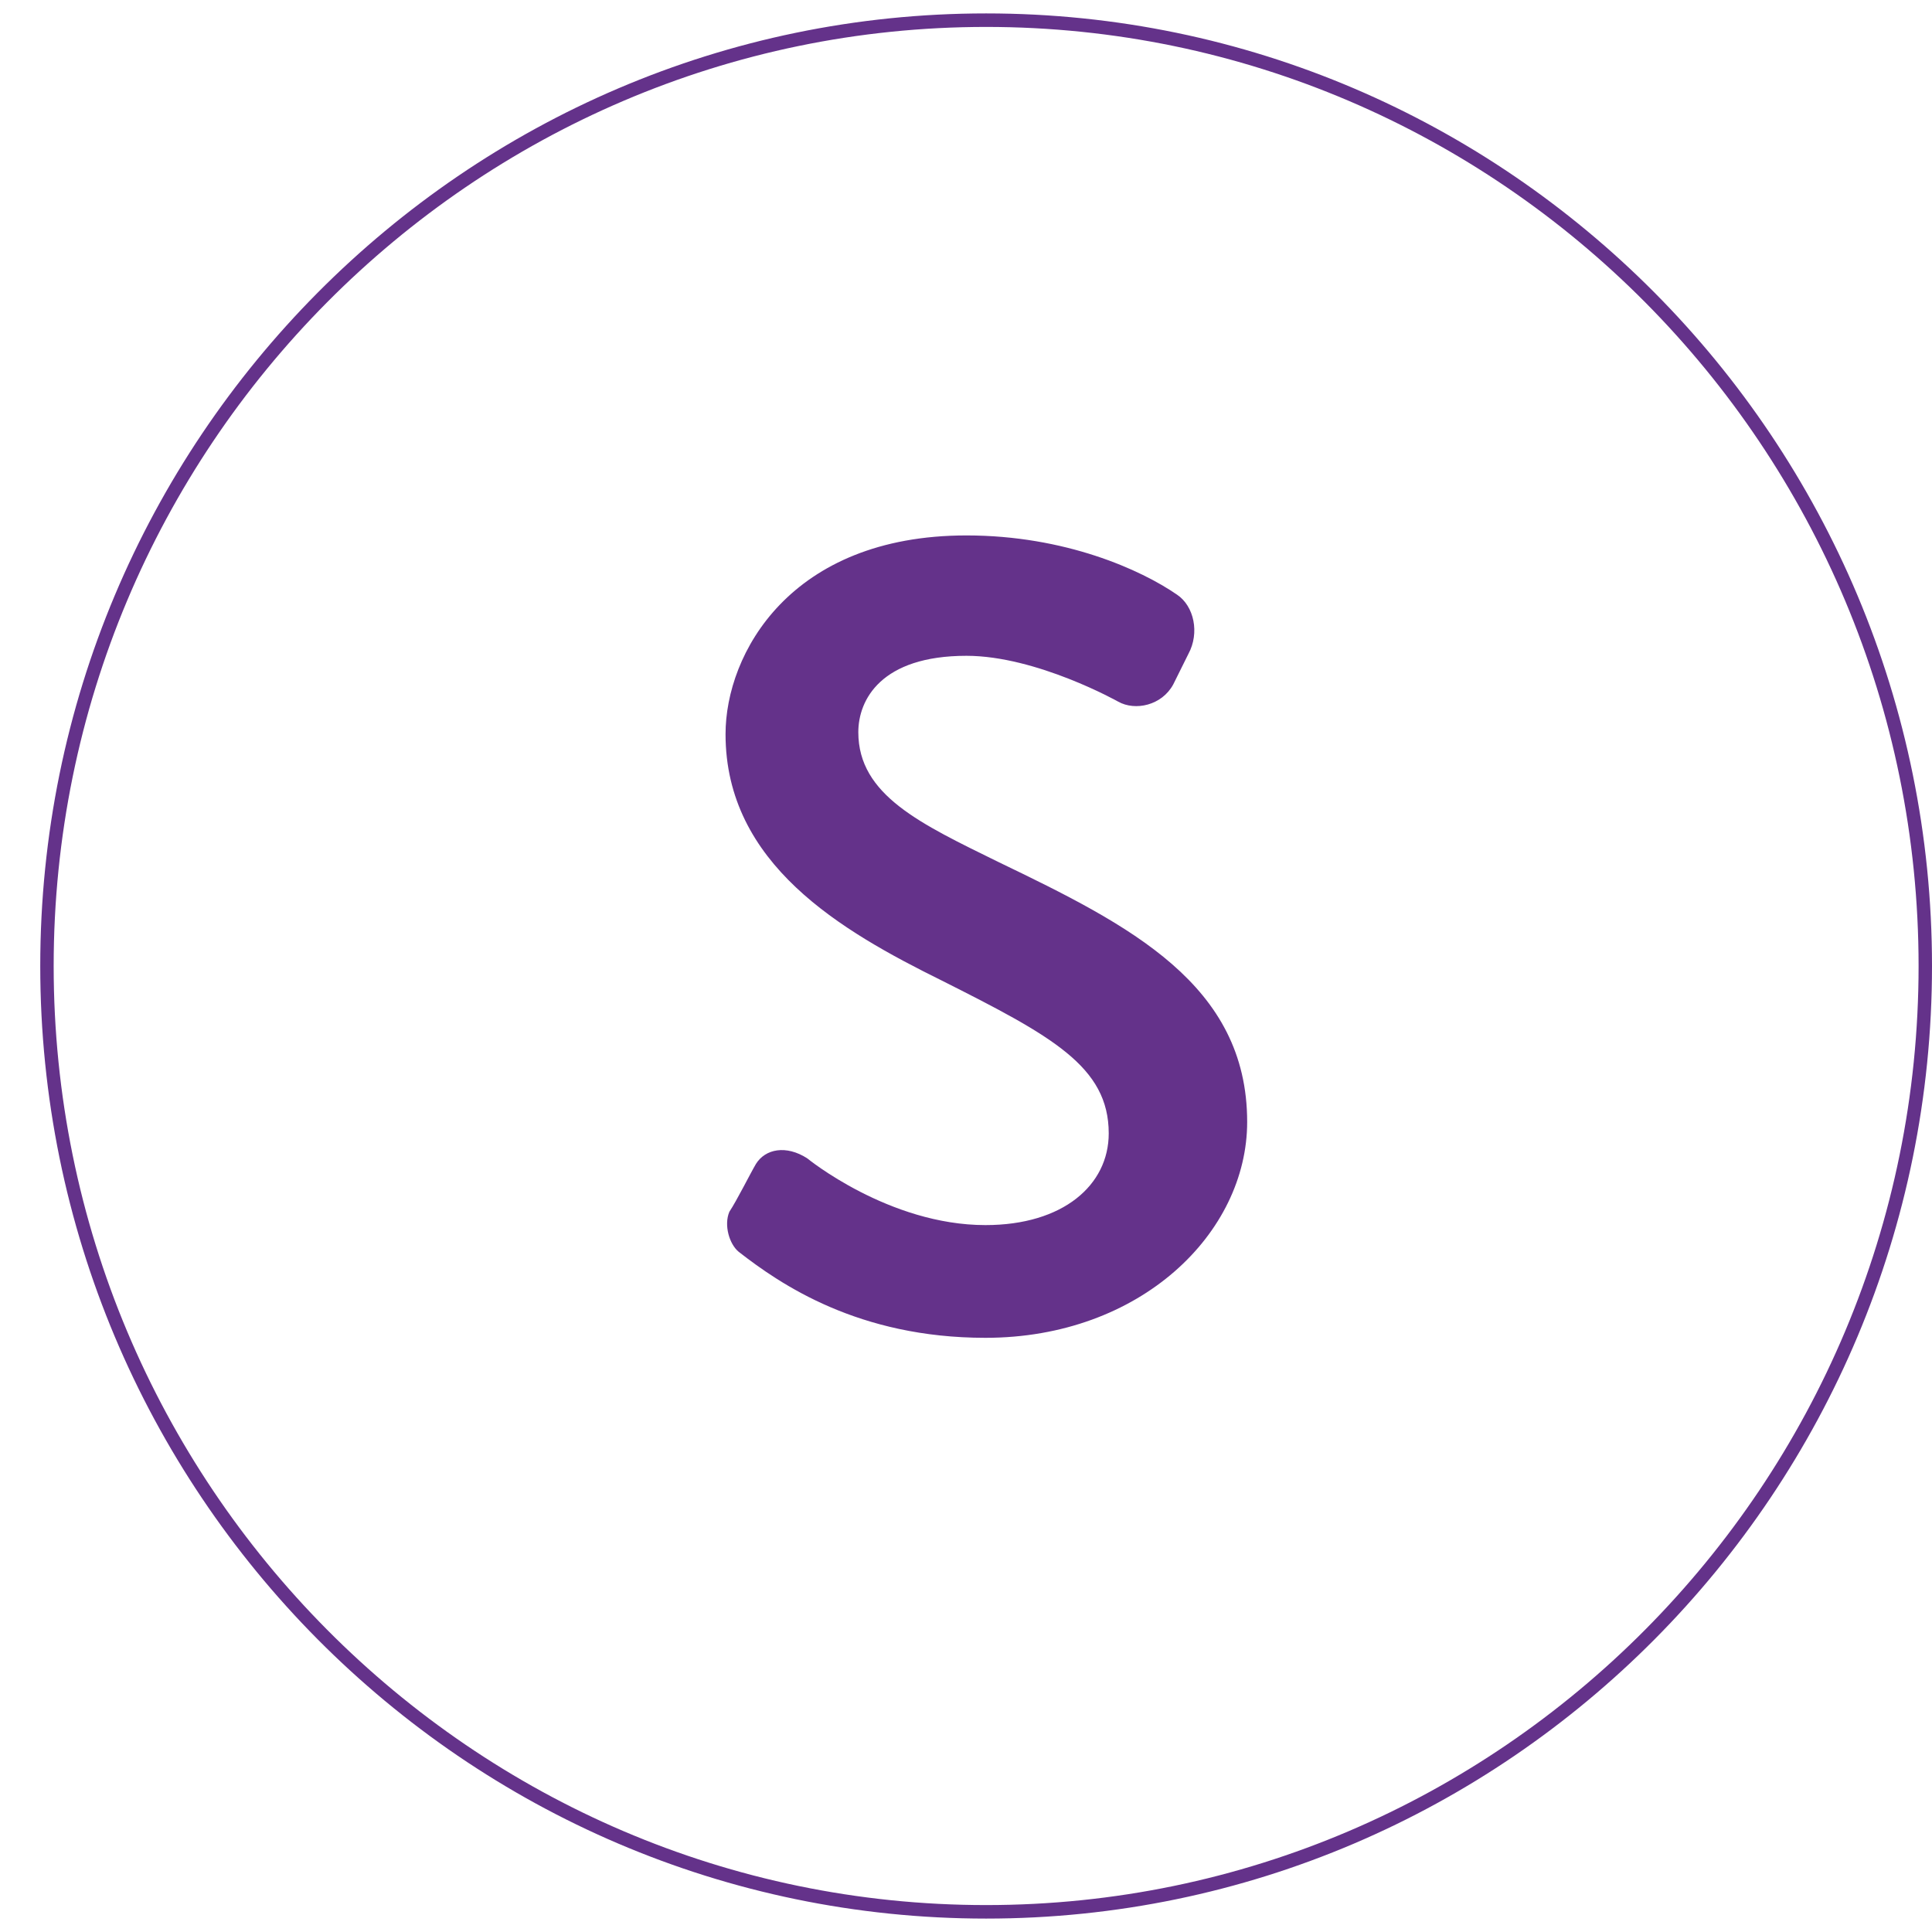 <?xml version="1.0" encoding="utf-8"?>
<!-- Generator: Adobe Illustrator 16.0.2, SVG Export Plug-In . SVG Version: 6.00 Build 0)  -->
<!DOCTYPE svg PUBLIC "-//W3C//DTD SVG 1.1//EN" "http://www.w3.org/Graphics/SVG/1.1/DTD/svg11.dtd">
<svg version="1.1" id="Layer_1" xmlns="http://www.w3.org/2000/svg" xmlns:xlink="http://www.w3.org/1999/xlink" x="0px" y="0px"
	 width="144px" height="144px" viewBox="0 0 144 144" enable-background="new 0 0 144 144" xml:space="preserve">
<path fill="#64328A" d="M54.363,90.318c0.566-0.854,1.556-2.848,1.979-3.562c0.707-1.139,2.262-1.423,3.817-0.426
	c0,0,6.08,4.981,13.291,4.981c5.797,0,9.188-2.989,9.188-6.834c0-4.982-4.24-7.262-12.442-11.392
	c-7.493-3.702-16.118-8.686-16.118-18.368c0-5.979,4.807-14.809,17.957-14.809c7.353,0,13.008,2.563,15.694,4.415
	c1.271,0.854,1.695,2.848,0.848,4.414l-1.131,2.278c-0.85,1.566-2.828,1.994-4.102,1.282c0,0-6.078-3.417-11.311-3.417
	c-6.363,0-8.059,3.275-8.059,5.695c0,4.699,4.666,6.834,10.461,9.683c9.756,4.699,18.522,9.113,18.522,19.365
	c0,8.259-7.918,16.09-19.512,16.09c-9.473,0-15.27-3.986-18.381-6.406C54.363,92.738,53.939,91.314,54.363,90.318z M73.5,143
	C34.626,143,3,111.15,3,72C3,32.85,34.626,1,73.5,1S144,32.85,144,72C144,111.15,112.374,143,73.5,143z M73.5,2.007
	C35.178,2.007,4,33.406,4,72s31.178,69.993,69.5,69.993c38.322,0,69.5-31.399,69.5-69.993S111.822,2.007,73.5,2.007z"/>
</svg>
